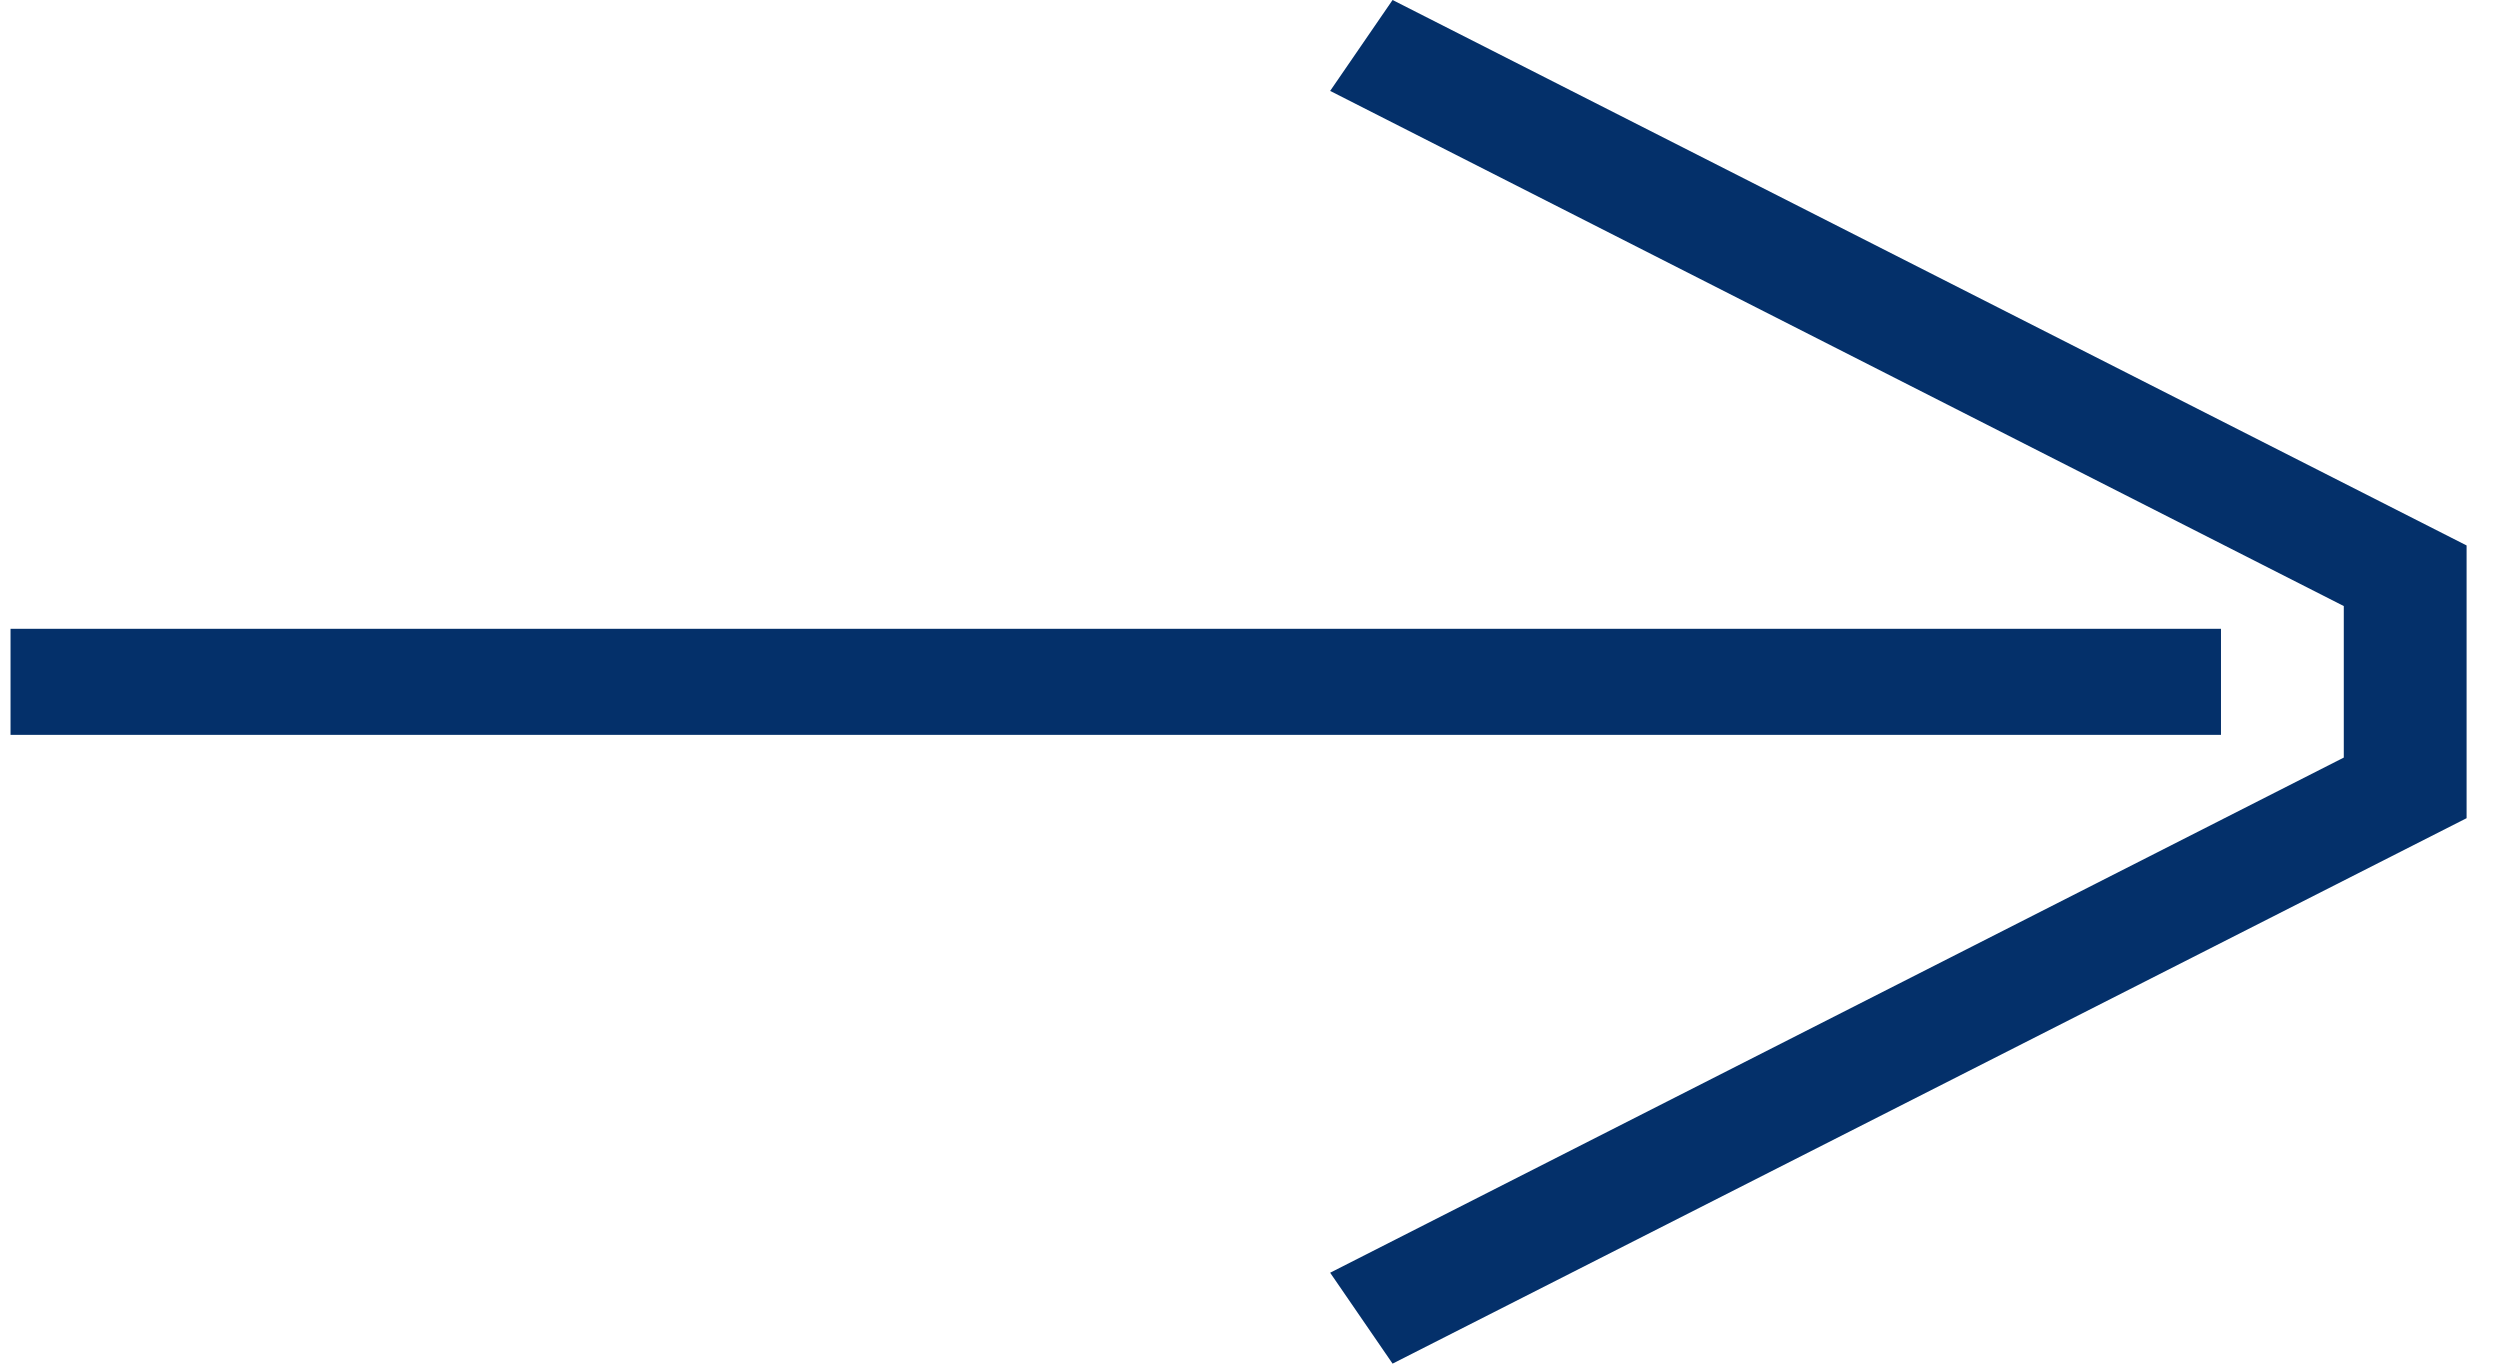 <svg width="66" height="36" viewBox="0 0 66 36" fill="none" xmlns="http://www.w3.org/2000/svg">
<path d="M58.634 19.4L0.278 19.4L0.278 16.6L58.634 16.6L58.634 19.4ZM36.764 36L35.116 33.6L61.876 20L61.876 16L35.116 2.4L36.764 0L65.118 14.4V21.6L36.764 36Z" fill="#04306A"/>
</svg>

